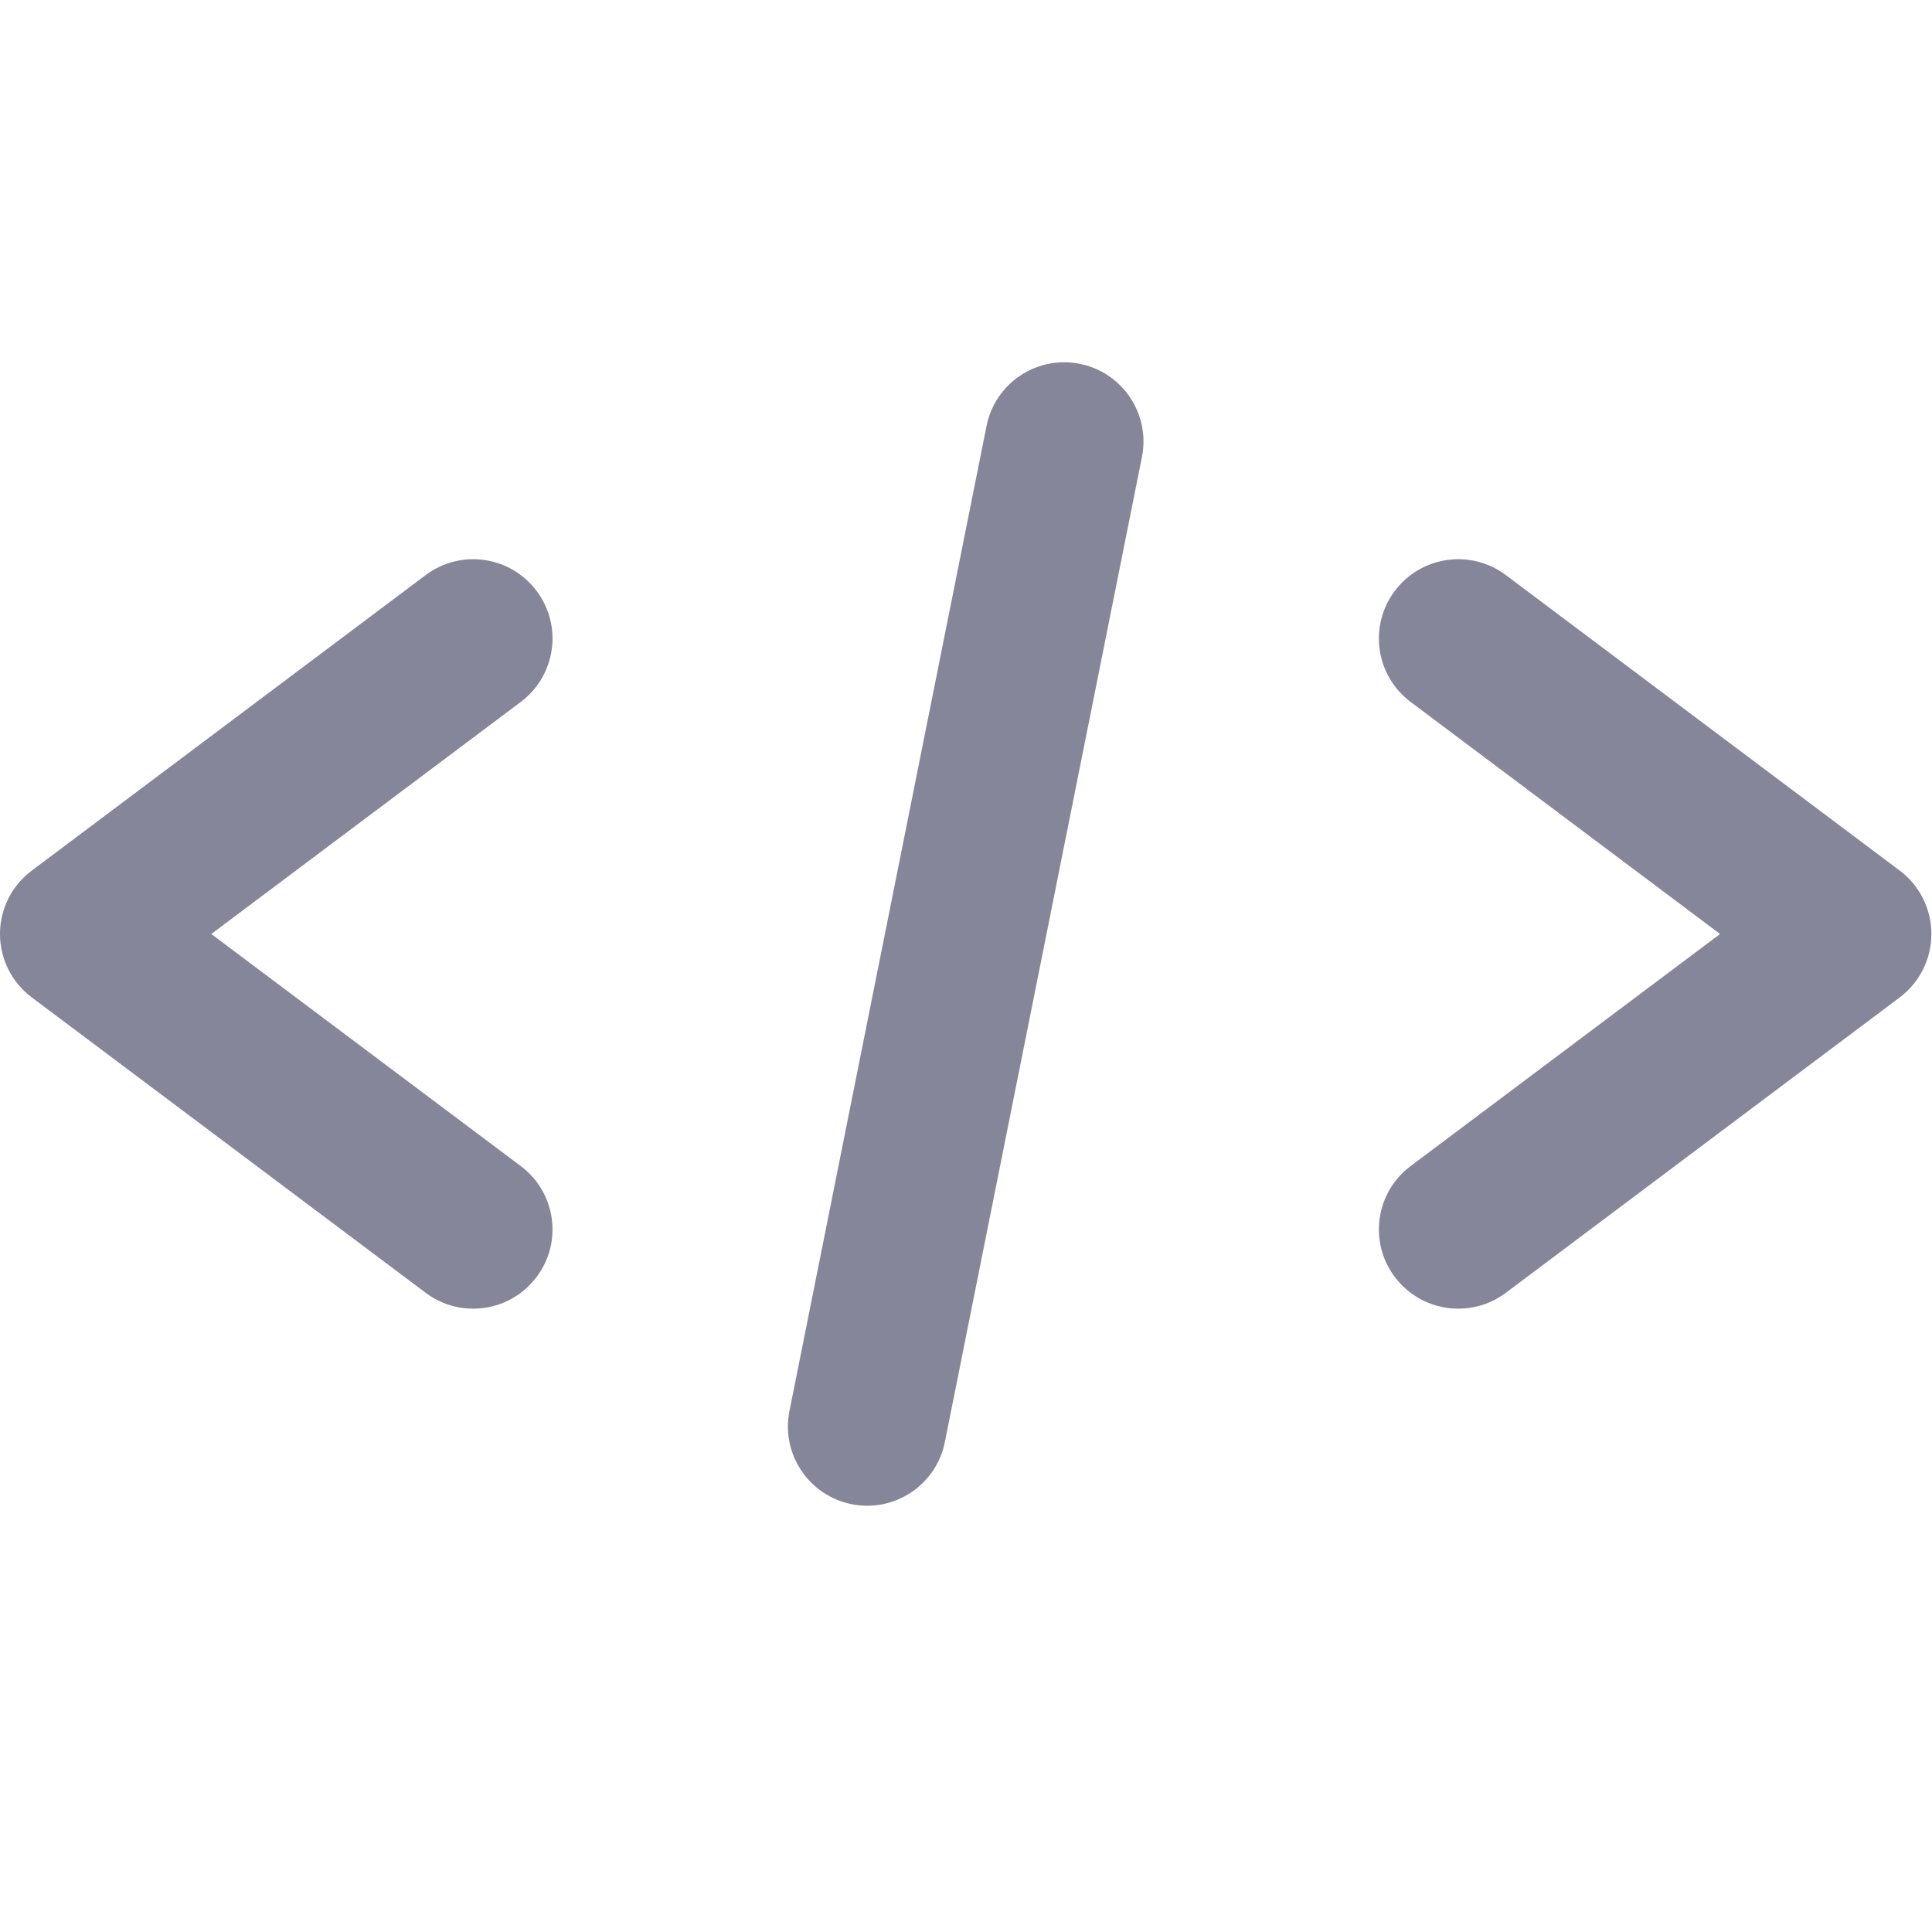 <svg width="16" height="16" viewBox="0 0 16 16" fill="none" xmlns="http://www.w3.org/2000/svg">
<path fill-rule="evenodd" clip-rule="evenodd" d="M9.457 3.785C9.528 3.43 9.298 3.084 8.942 3.013C8.587 2.942 8.241 3.172 8.17 3.528L6.538 11.685C6.467 12.04 6.697 12.386 7.053 12.457C7.408 12.528 7.754 12.298 7.825 11.942L9.457 3.785ZM4.444 4.894C4.662 5.184 4.603 5.595 4.313 5.813L1.75 7.735L4.313 9.657C4.603 9.874 4.662 10.286 4.444 10.575C4.227 10.865 3.816 10.924 3.526 10.707L0.263 8.26C0.097 8.136 0 7.941 0 7.735C0 7.528 0.097 7.334 0.263 7.21L3.526 4.762C3.816 4.545 4.227 4.604 4.444 4.894ZM11.551 4.894C11.768 4.604 12.18 4.545 12.47 4.762L15.733 7.21C15.898 7.334 15.995 7.528 15.995 7.735C15.995 7.941 15.898 8.136 15.733 8.26L12.47 10.707C12.18 10.924 11.768 10.865 11.551 10.575C11.333 10.286 11.392 9.874 11.682 9.657L14.245 7.735L11.682 5.813C11.392 5.595 11.333 5.184 11.551 4.894Z" fill="#858699"/>
</svg>
